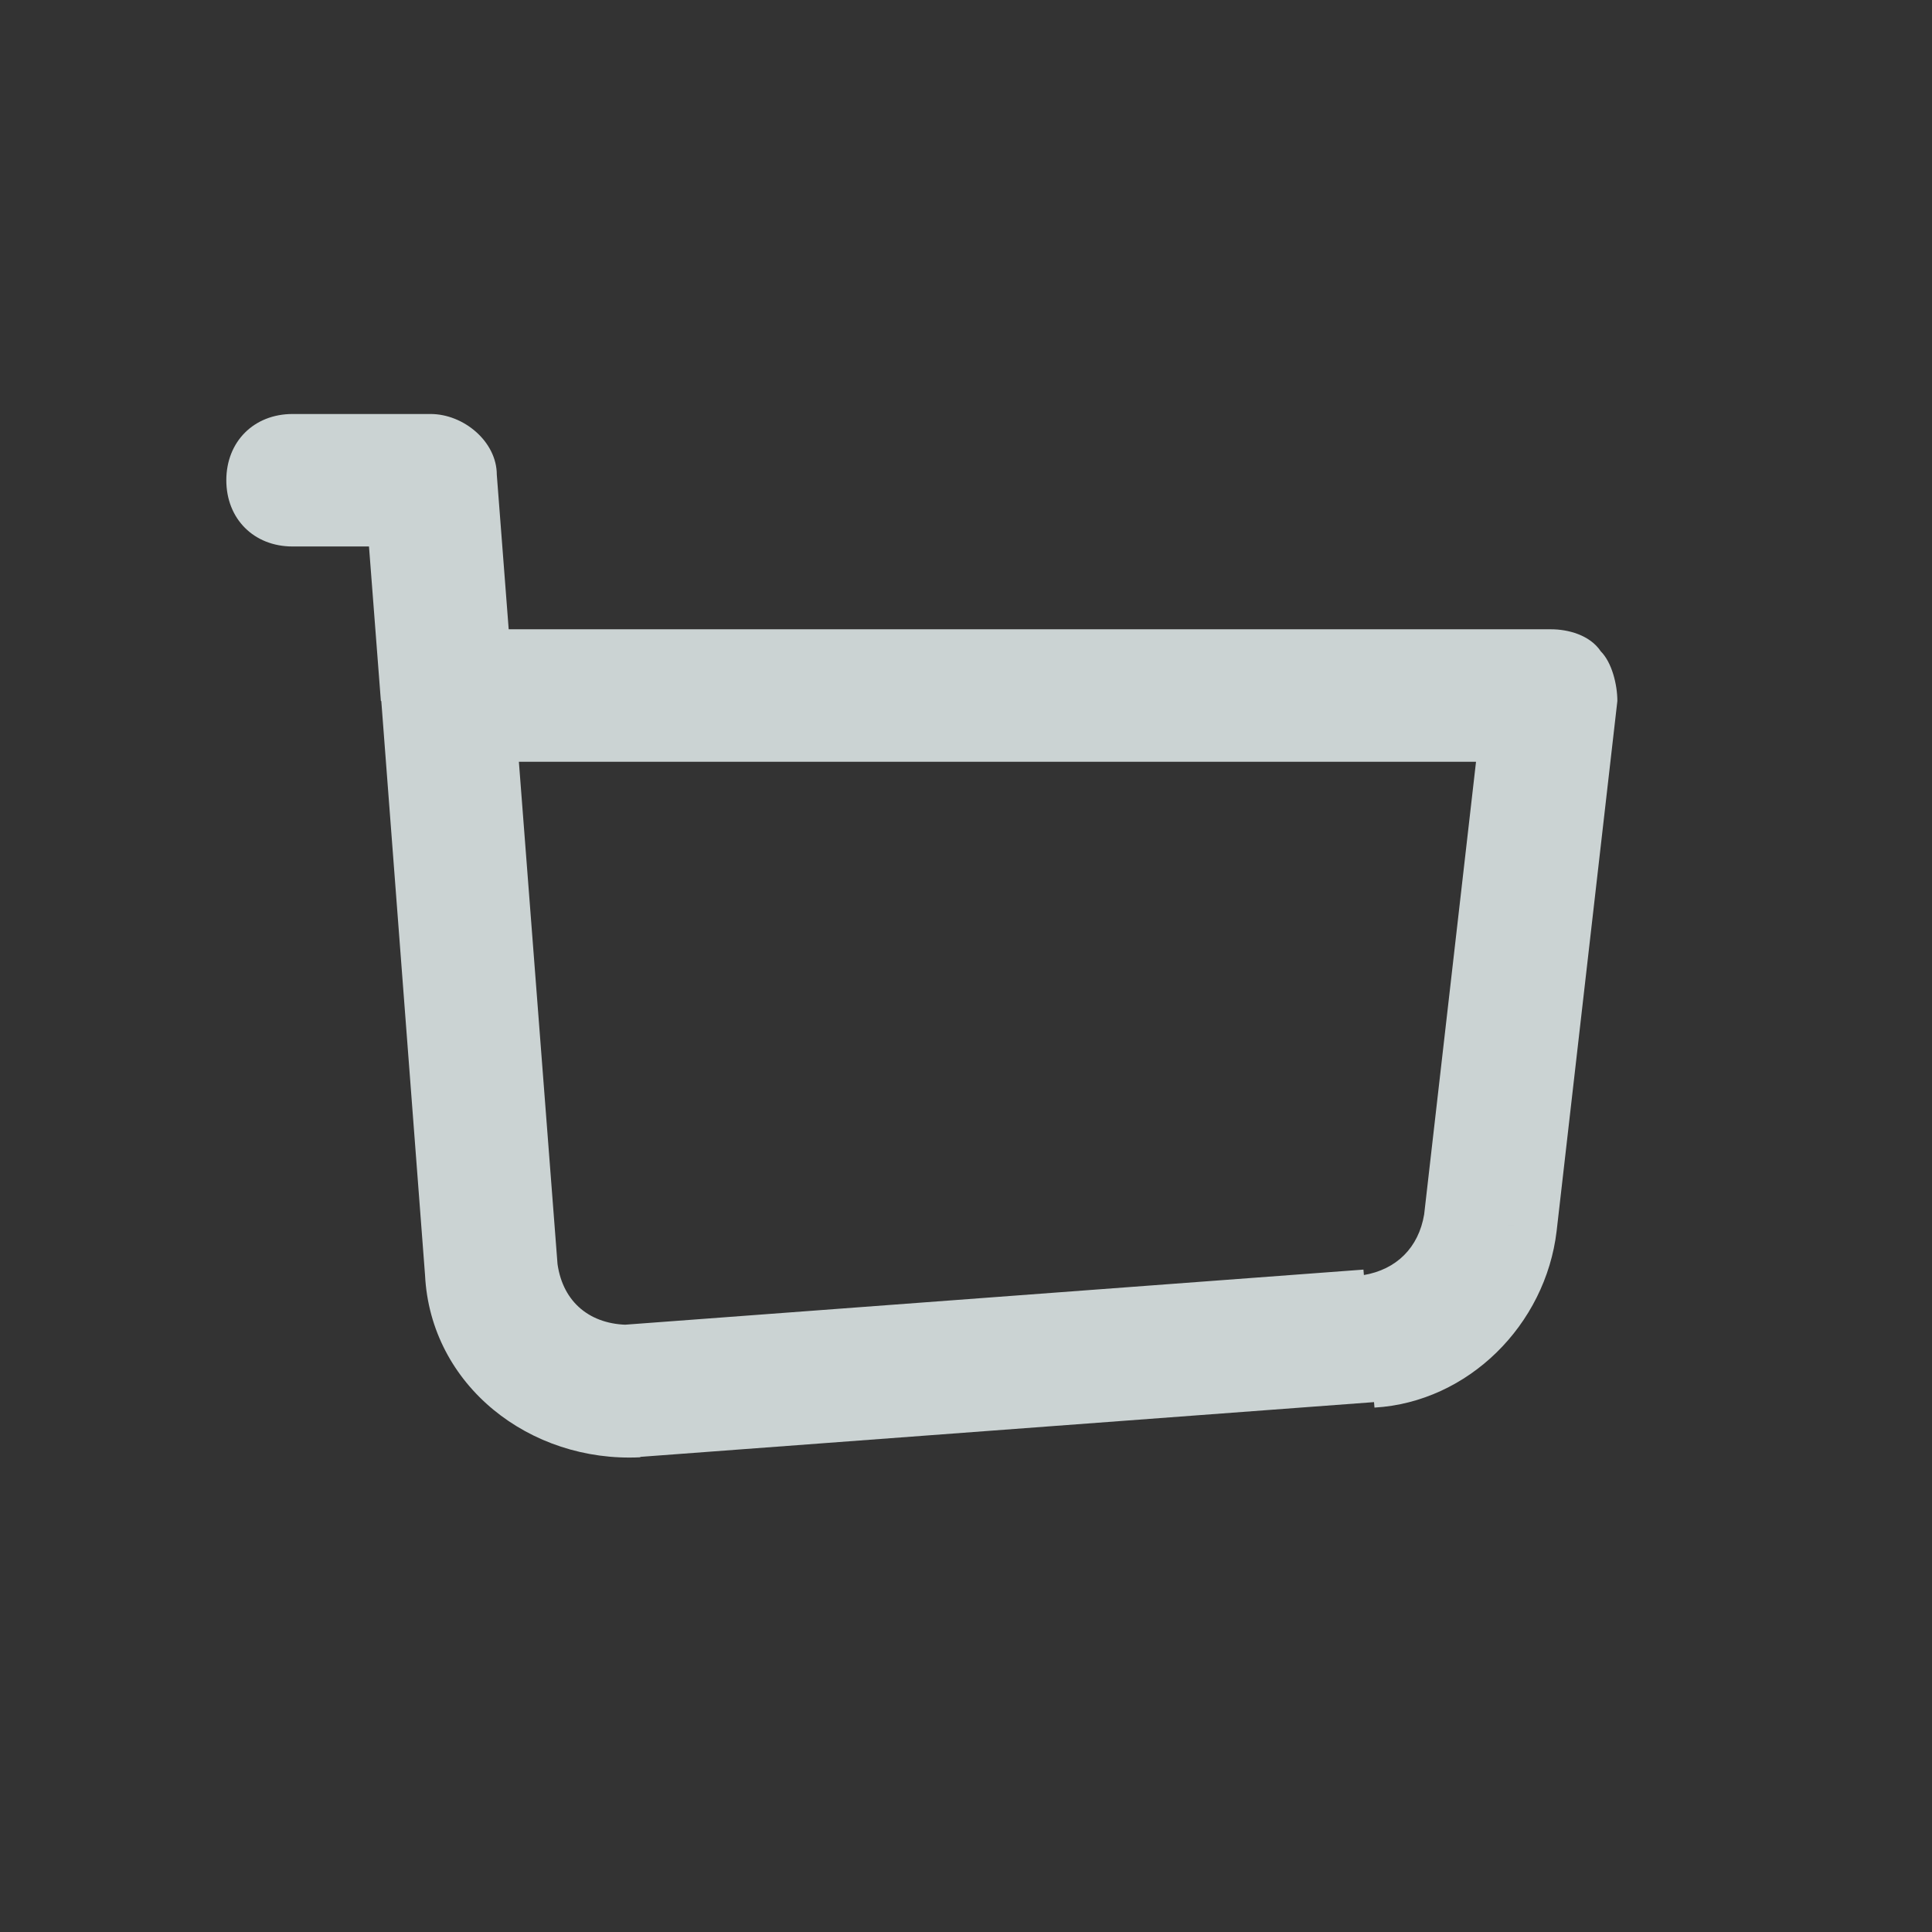 <?xml version="1.0" encoding="utf-8"?>
<!-- Generator: Adobe Illustrator 26.3.1, SVG Export Plug-In . SVG Version: 6.00 Build 0)  -->
<svg version="1.1" id="Calque_1" xmlns="http://www.w3.org/2000/svg" xmlns:xlink="http://www.w3.org/1999/xlink" x="0px" y="0px"
	 viewBox="0 0 35 35" style="enable-background:new 0 0 35 35;" xml:space="preserve">
<rect x="0" y="0" width="35" height="35" fill="#333333" stroke="none"/>
<style type="text/css">
	.st0{fill:#ECF6F6;fill-opacity:0.82;}
</style>
<path class="st0" d="M5.3,7.5C4.6,7.5,4.1,8,4.1,8.7c0,0.7,0.5,1.2,1.2,1.2V7.5z M7.8,8.7L9,8.6c0-0.6-0.6-1.1-1.2-1.1V8.7z
	 M28.1,12.6l1.2,0.1c0-0.3-0.1-0.7-0.3-0.9c-0.2-0.3-0.6-0.4-0.9-0.4V12.6z M8.1,12.6l-1.2,0.1L8.1,12.6z M24.8,24.3l-0.1-1.2
	L24.8,24.3z M27,22.1l1.2,0.1L27,22.1z M11.5,25.2L11.4,24L11.5,25.2z M8.9,23l-1.2,0.1L8.9,23z M5.3,9.9h2.5V7.5H5.3V9.9z
	 M11.5,26.4l13.4-1l-0.2-2.4l-13.4,1L11.5,26.4z M28.2,22.3l1.1-9.6l-2.4-0.3L25.8,22L28.2,22.3z M6.6,8.8l0.3,3.9l2.4-0.2L9,8.6
	L6.6,8.8z M6.9,12.6l0.8,10.5l2.4-0.2L9.3,12.5L6.9,12.6z M28.1,11.4h-20v2.4h20V11.4z M24.9,25.5c1.7-0.1,3.1-1.5,3.3-3.2L25.8,22
	c-0.1,0.6-0.5,1-1.1,1.1L24.9,25.5z M11.4,24c-0.7,0-1.2-0.4-1.3-1.1l-2.4,0.2c0.1,2,1.9,3.4,3.9,3.3L11.4,24z"/>
</svg>
